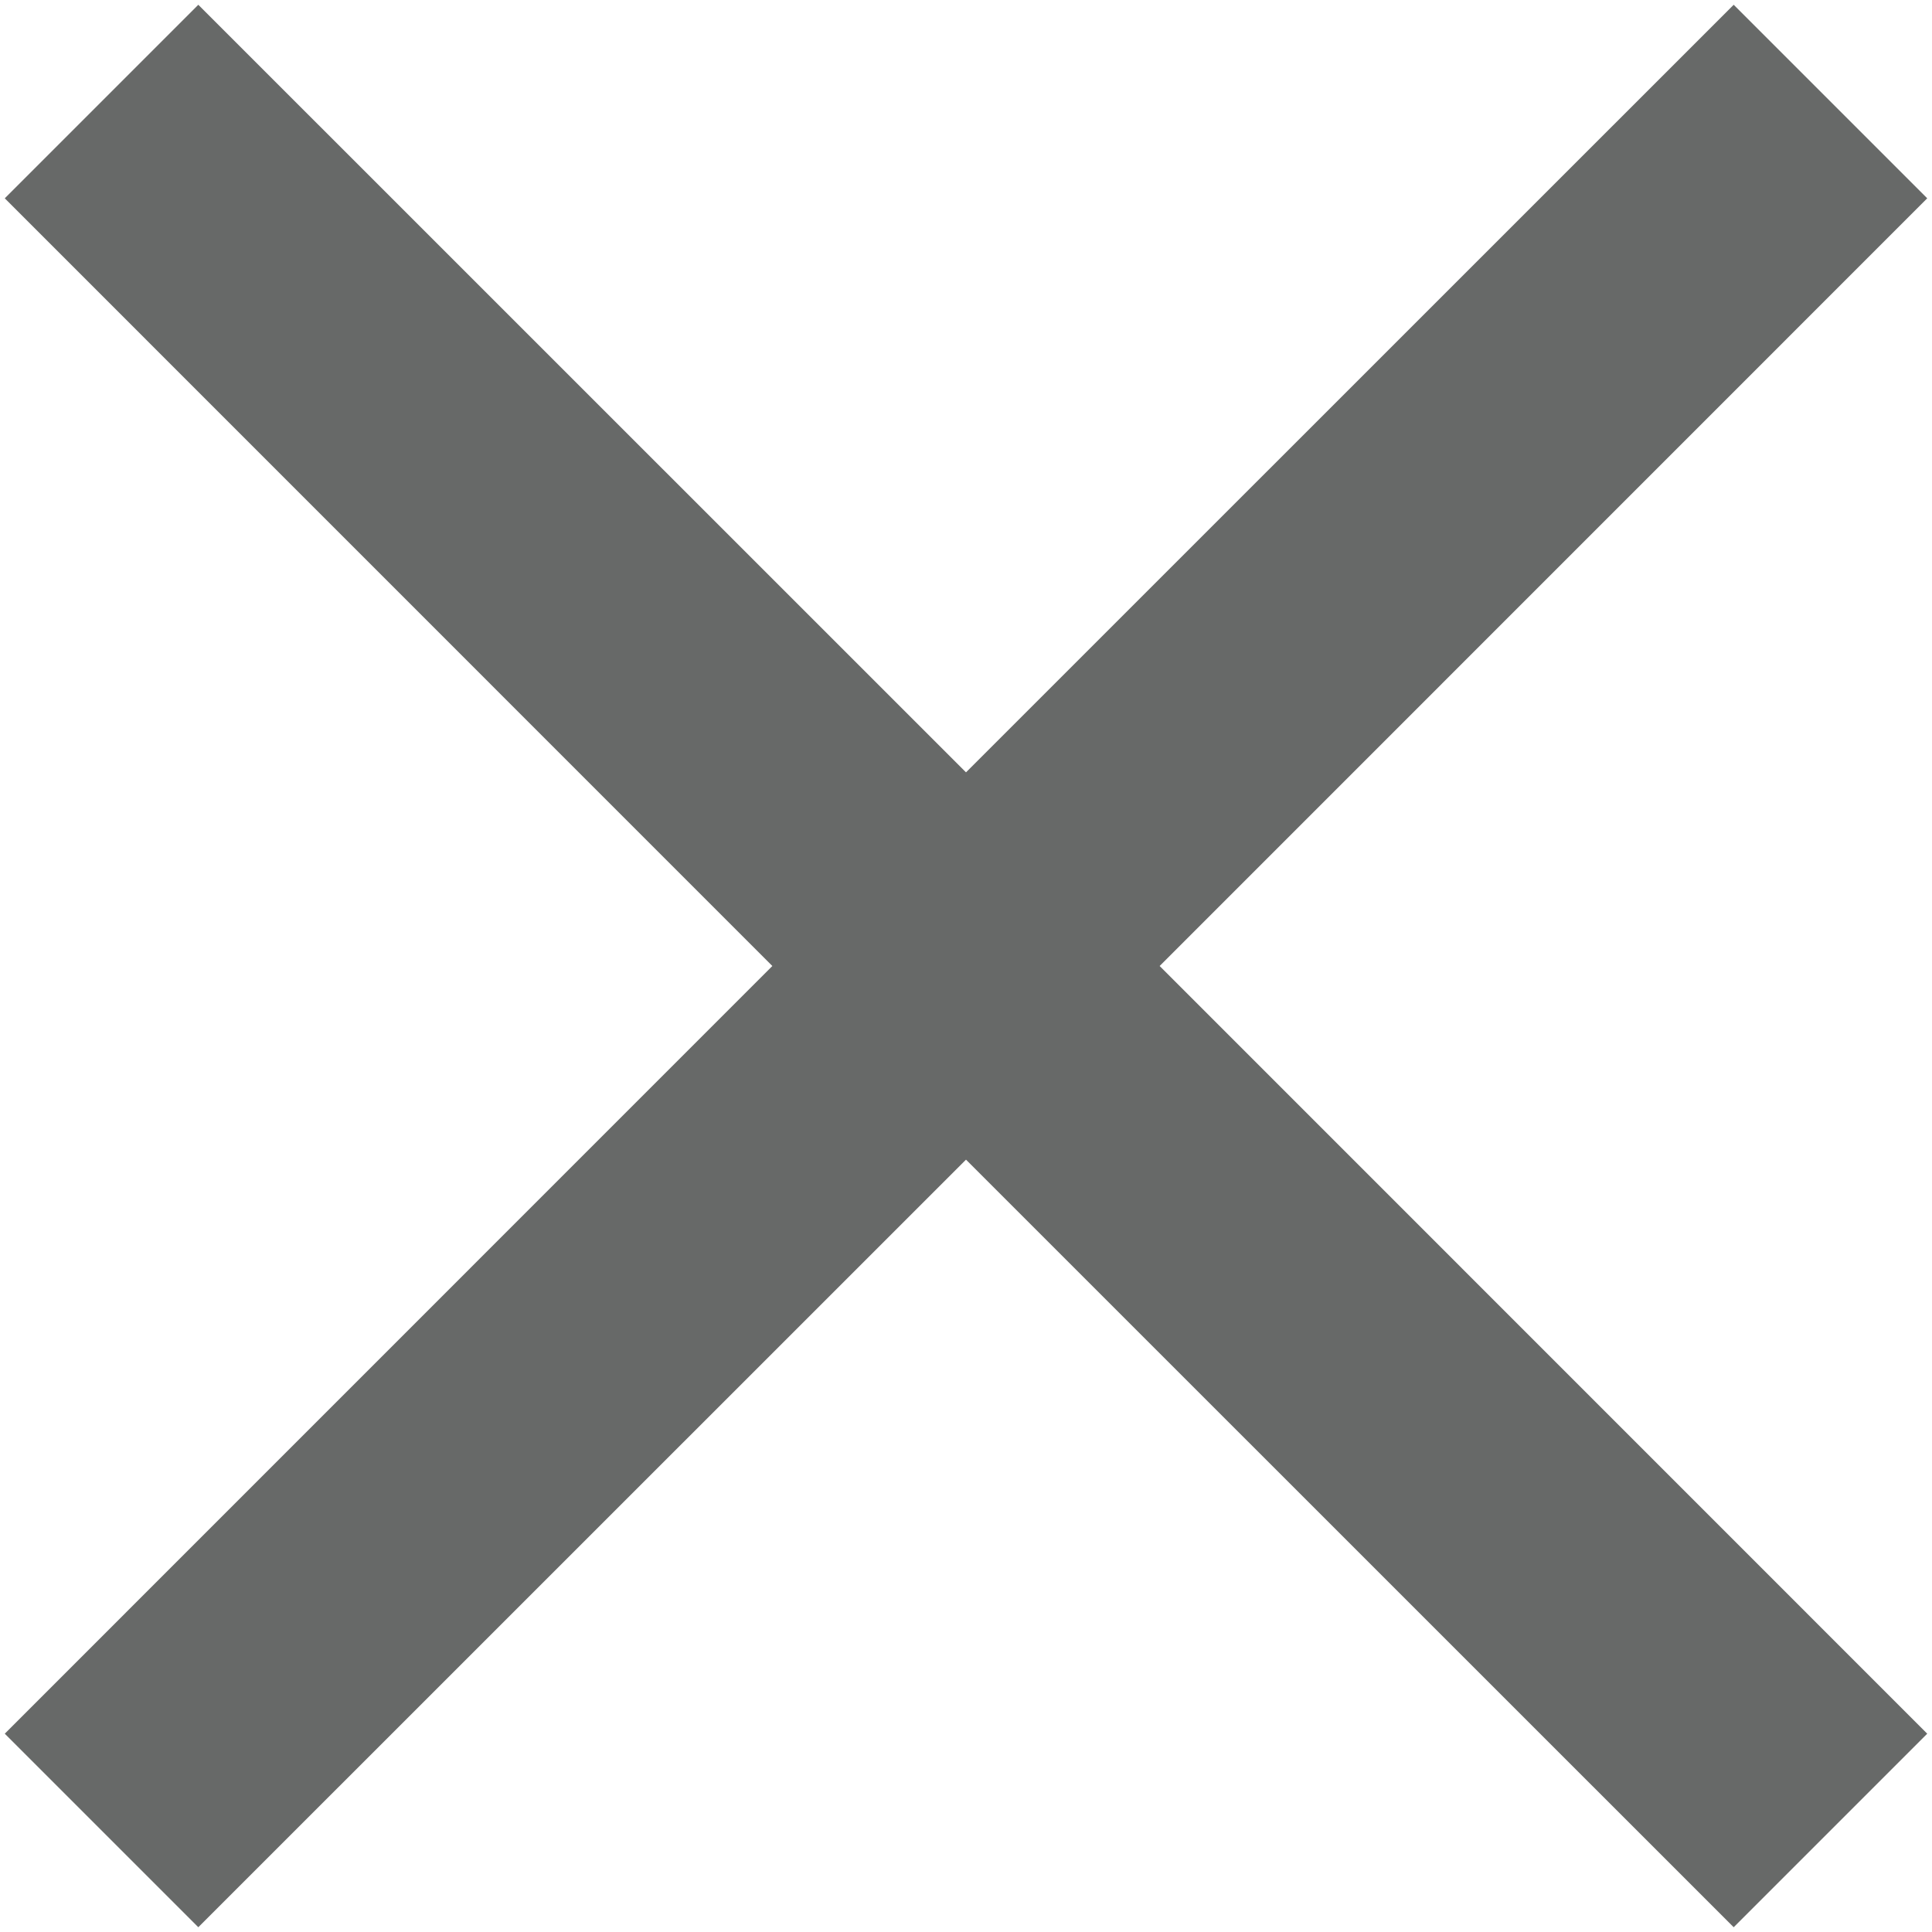 <svg width="12" height="12" viewBox="0 0 17 17" fill="none"  xmlns="http://www.w3.org/2000/svg">
<path d="M16.958 1.745L15.255 0.042L8.5 6.796L1.745 0.042L0.042 1.745L6.796 8.5L0.042 15.255L1.745 16.958L8.5 10.204L15.255 16.958L16.958 15.255L10.204 8.5L16.958 1.745Z" fill="#676968"/>
</svg>
